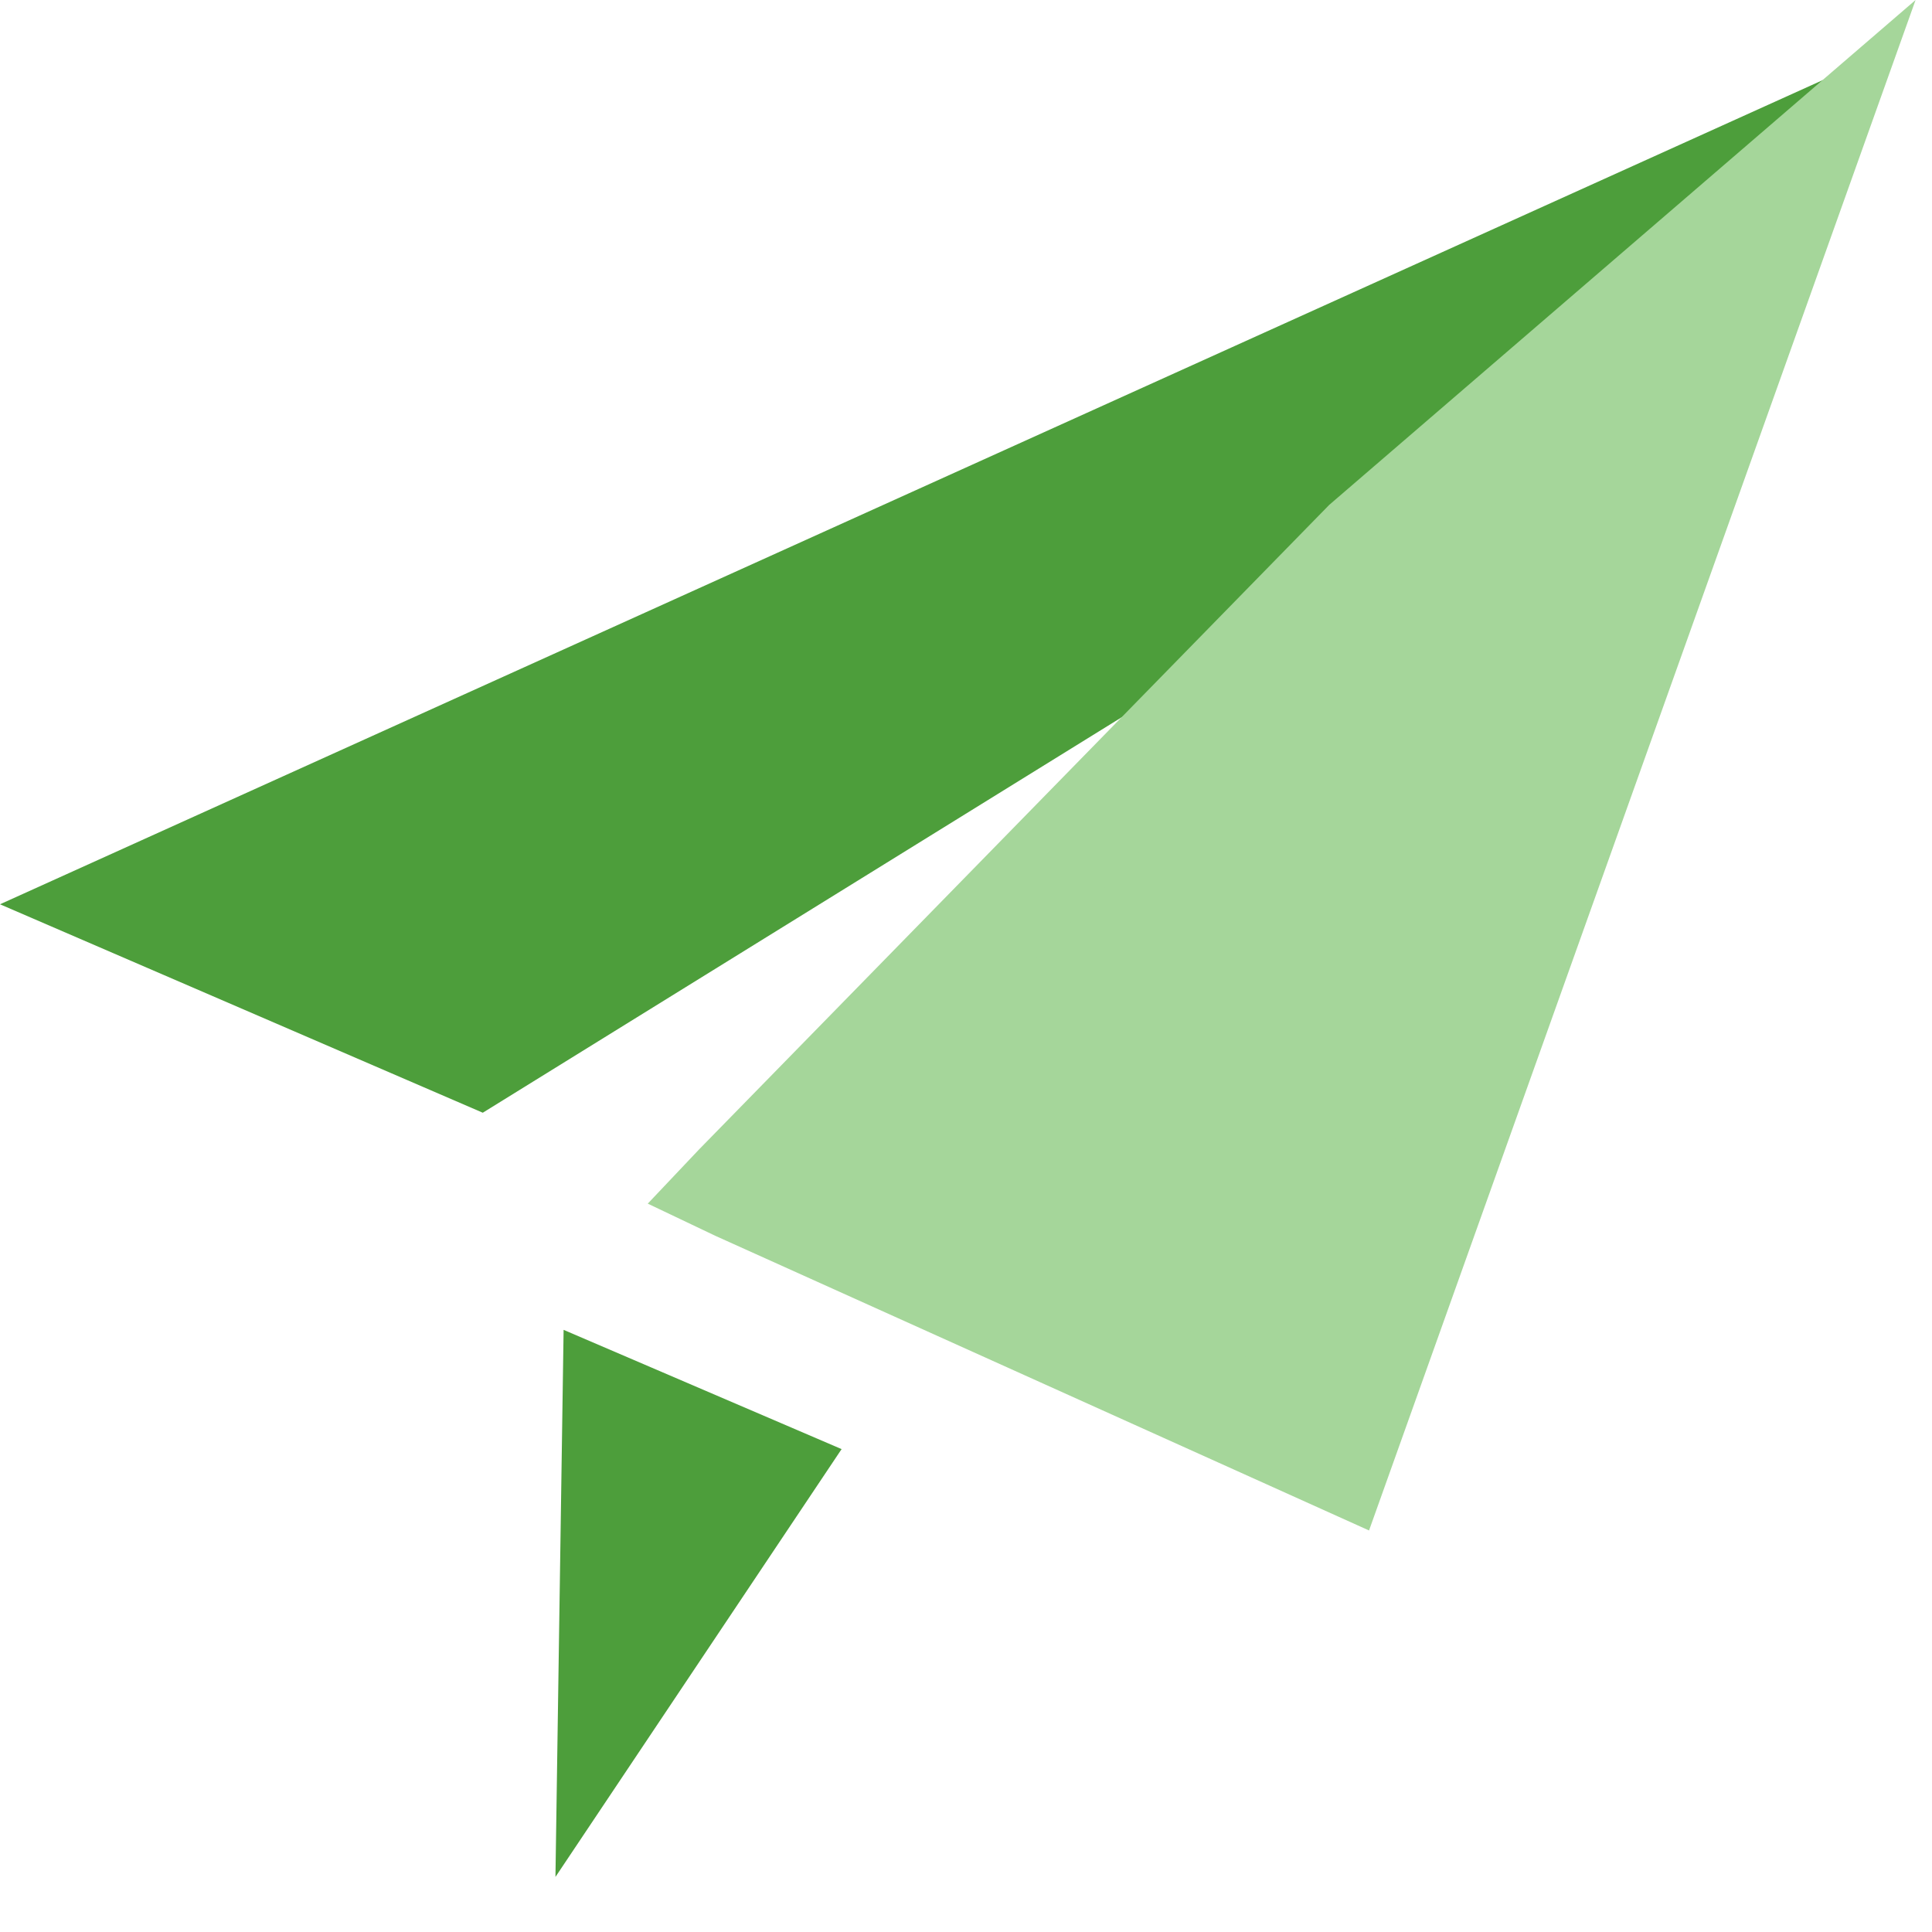 <svg width="18" height="18" viewBox="0 0 18 18" fill="none" xmlns="http://www.w3.org/2000/svg">
<path fill-rule="evenodd" clip-rule="evenodd" d="M0 8.425L4.498 10.367L12.539 5.39L17.571 0.48L0 8.425Z" fill="#4D9E3B"/>
<path fill-rule="evenodd" clip-rule="evenodd" d="M6.87 11.059L12.467 13.581L16.74 1.613L12.727 5.068L6.87 11.059Z" fill="#A5D69A"/>
<path fill-rule="evenodd" clip-rule="evenodd" d="M17.847 0L12.755 14.259L6.665 11.514L6.035 11.214L6.513 10.709L12.384 4.704L17.847 0ZM7.728 10.896L12.178 12.902L15.633 3.226L13.069 5.433L7.728 10.896Z" fill="#A5D69A"/>
<path fill-rule="evenodd" clip-rule="evenodd" d="M5.175 17.487L7.841 13.501L5.251 12.39L5.175 17.487Z" fill="#4D9E3B"/>
</svg>
